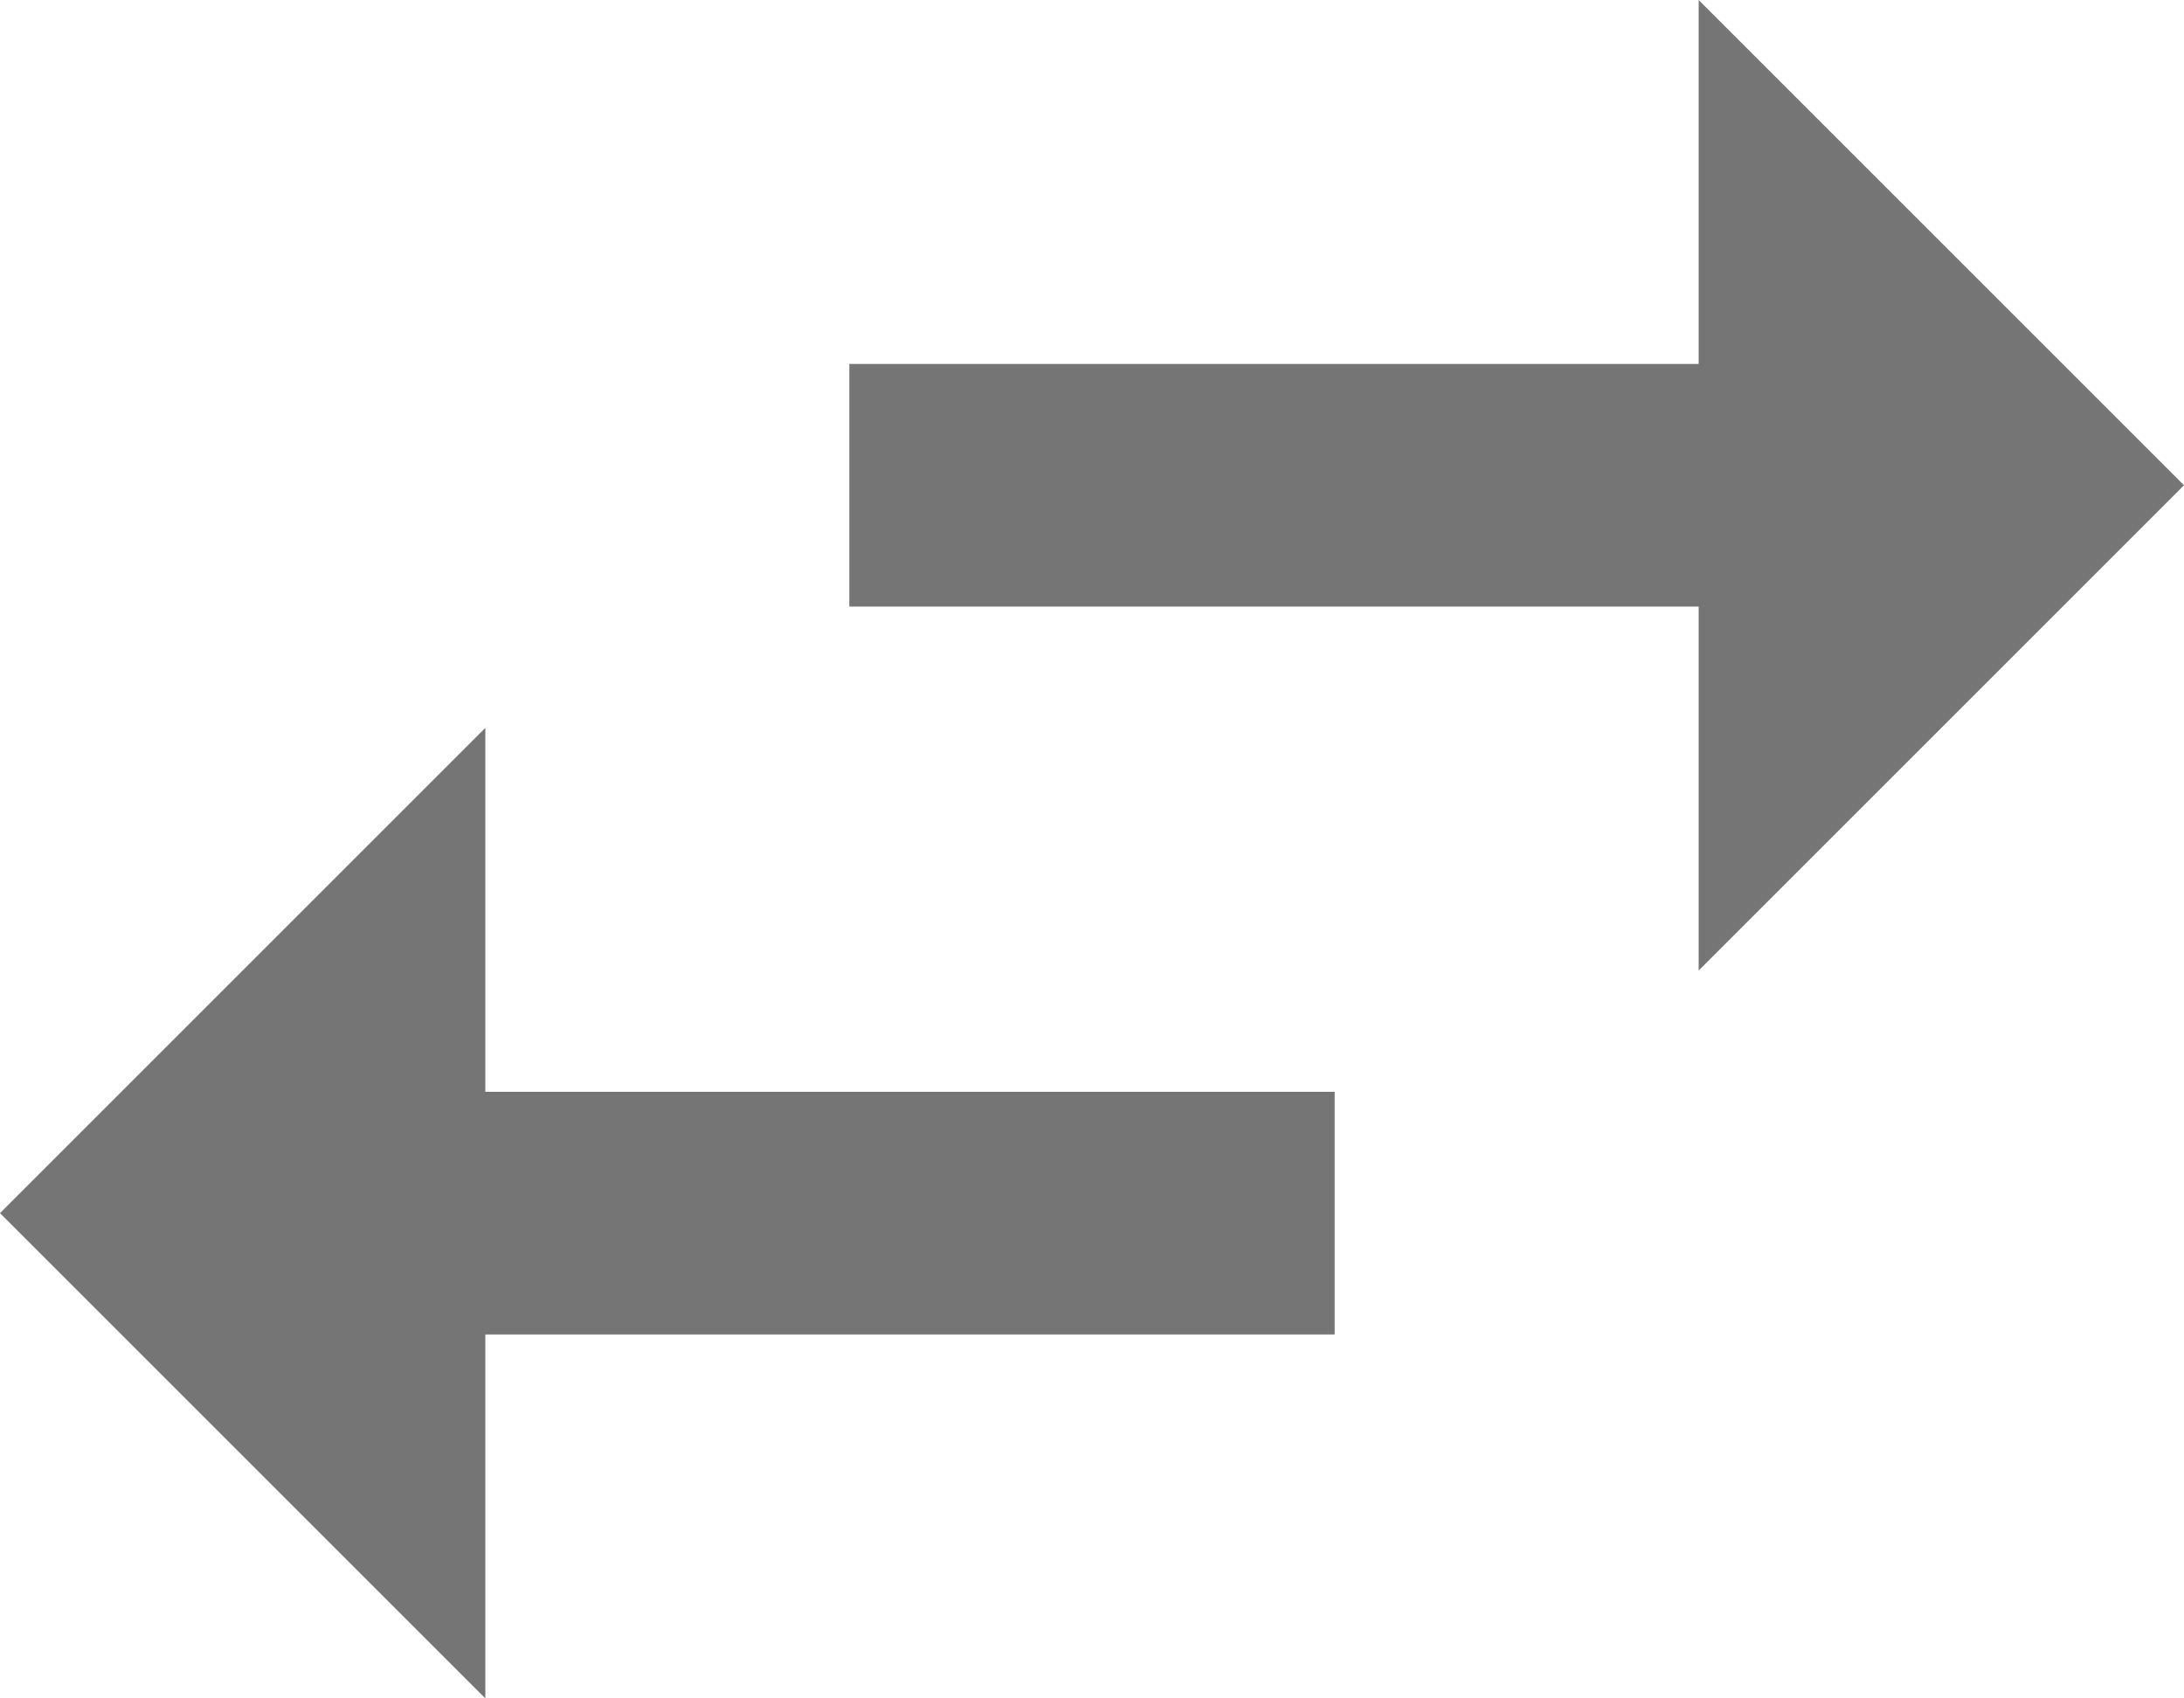 <svg id="Layer_1" data-name="Layer 1" xmlns="http://www.w3.org/2000/svg" viewBox="0 0 18 14"><defs><style>.cls-1{fill:#757575;fill-rule:evenodd;}</style></defs><title>Icons</title><path class="cls-1" d="M18,4,14,0V3H7V5h7V8ZM4,6,0,10l4,4V11h7V9H4Z"/></svg>